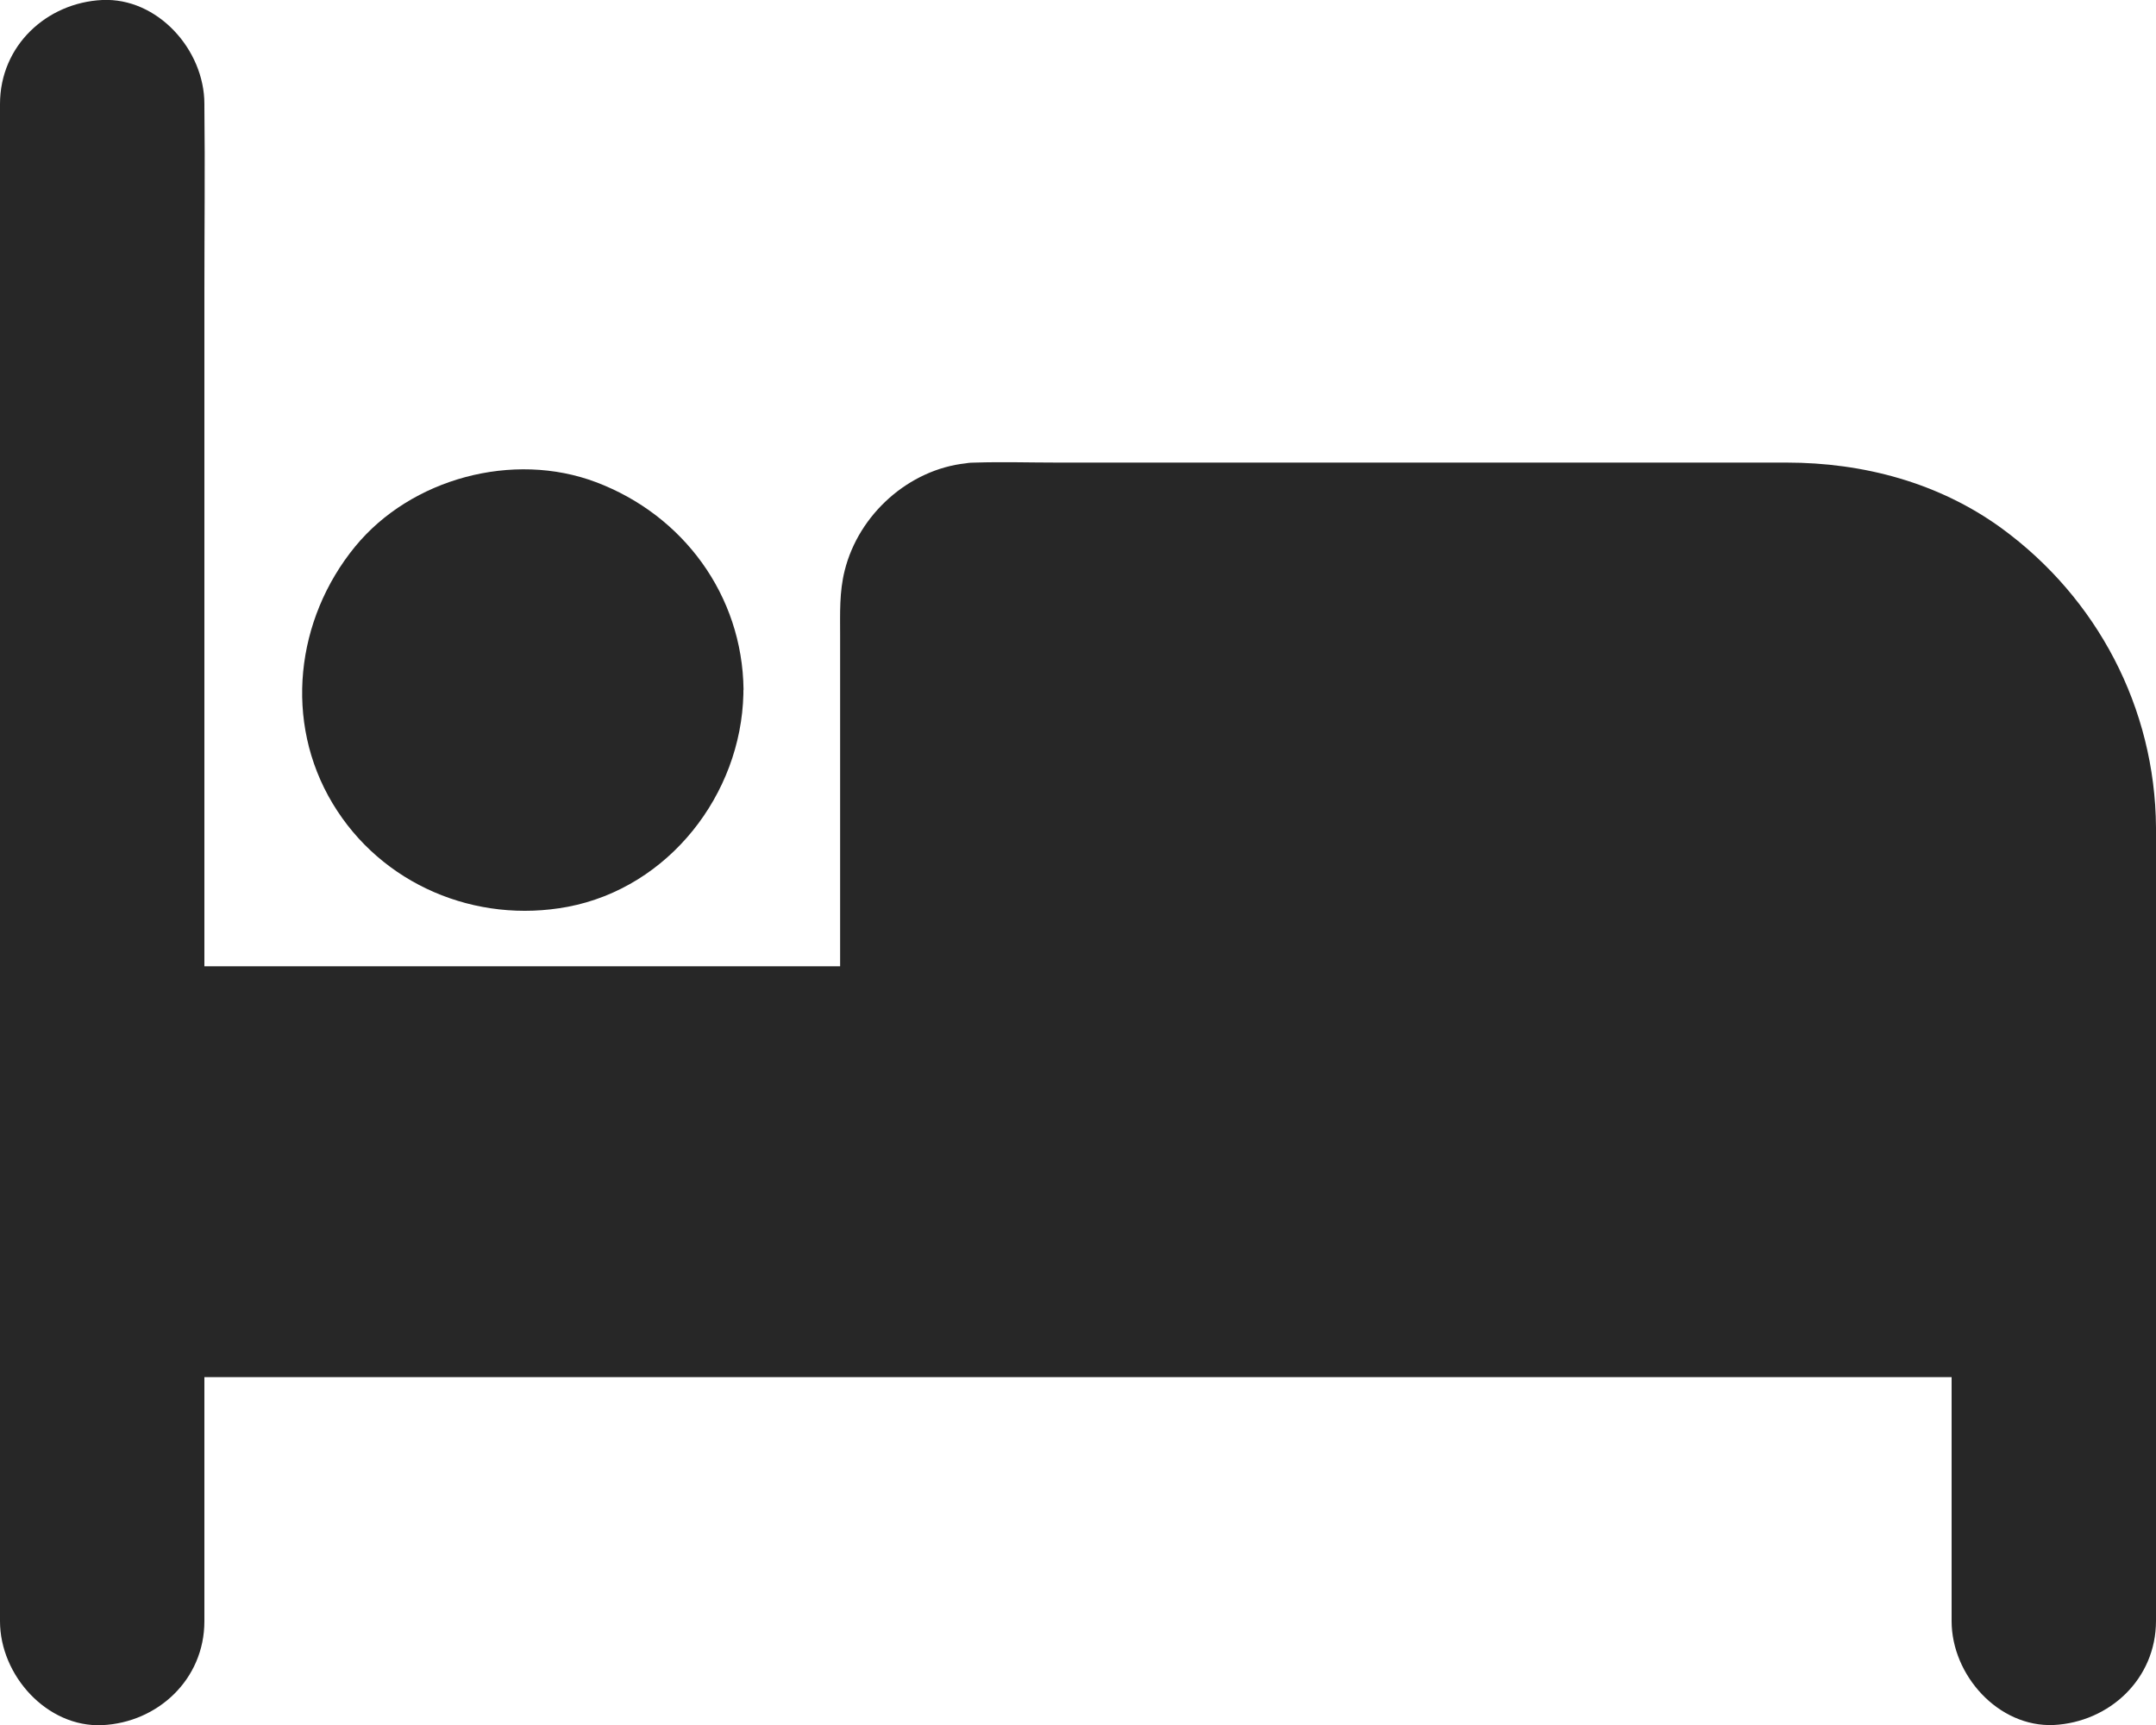 <?xml version="1.0" encoding="UTF-8"?>
<svg width="15px" height="12px" viewBox="0 0 15 12" version="1.1" xmlns="http://www.w3.org/2000/svg" xmlns:xlink="http://www.w3.org/1999/xlink">
    <!-- Generator: Sketch 50.2 (55047) - http://www.bohemiancoding.com/sketch -->
    <title>bedroom_2</title>
    <desc>Created with Sketch.</desc>
    <defs></defs>
    <g id="Page-1" stroke="none" stroke-width="1" fill="none" fill-rule="evenodd">
        <g id="Map-Filter-Selected-List-Item" transform="translate(-207, -319)" fill="#272727" fill-rule="nonzero">
            <g id="Group-3" transform="translate(207, 313)">
                <g id="bedroom_2" transform="translate(0, 5)">
                    <path d="M13.926,4.675 C13.489,4.357 12.962,4.218 12.43,4.218 L7.359,4.218 C7.167,4.218 6.977,4.212 6.785,4.218 C6.764,4.218 6.741,4.219 6.72,4.223 C6.323,4.266 5.975,4.577 5.877,4.968 C5.839,5.118 5.845,5.267 5.845,5.418 L5.845,7.722 L1.422,7.722 L1.422,3.022 C1.422,2.596 1.427,2.168 1.422,1.741 C1.422,1.735 1.422,1.728 1.422,1.723 C1.422,1.345 1.095,0.982 0.711,1 C0.325,1.019 0,1.317 0,1.724 L0,10.977 C0,11.405 0,11.832 0,12.258 L0,12.278 C0,12.655 0.327,13.018 0.711,13.001 C1.097,12.983 1.422,12.683 1.422,12.278 L1.422,10.58 L13.578,10.58 L13.578,12.277 C13.578,12.654 13.904,13.017 14.289,13 C14.674,12.98 15,12.682 15,12.275 L15,8.662 L15,8.174 L15,8.084 L15,7.343 L15,6.756 C14.994,5.923 14.59,5.16 13.926,4.675 Z" id="Shape"></path>
                    <path d="M3.951,7.308 C4.653,7.174 5.156,6.527 5.172,5.827 C5.172,5.82 5.172,5.812 5.172,5.808 L5.172,5.804 C5.172,5.8 5.173,5.799 5.173,5.796 C5.165,5.142 4.754,4.583 4.146,4.354 C3.571,4.137 2.86,4.327 2.47,4.803 C2.057,5.308 1.973,6.021 2.314,6.589 C2.653,7.154 3.31,7.429 3.951,7.308 Z" id="Shape"></path>
                </g>
            </g>
        </g>
    </g>
</svg>